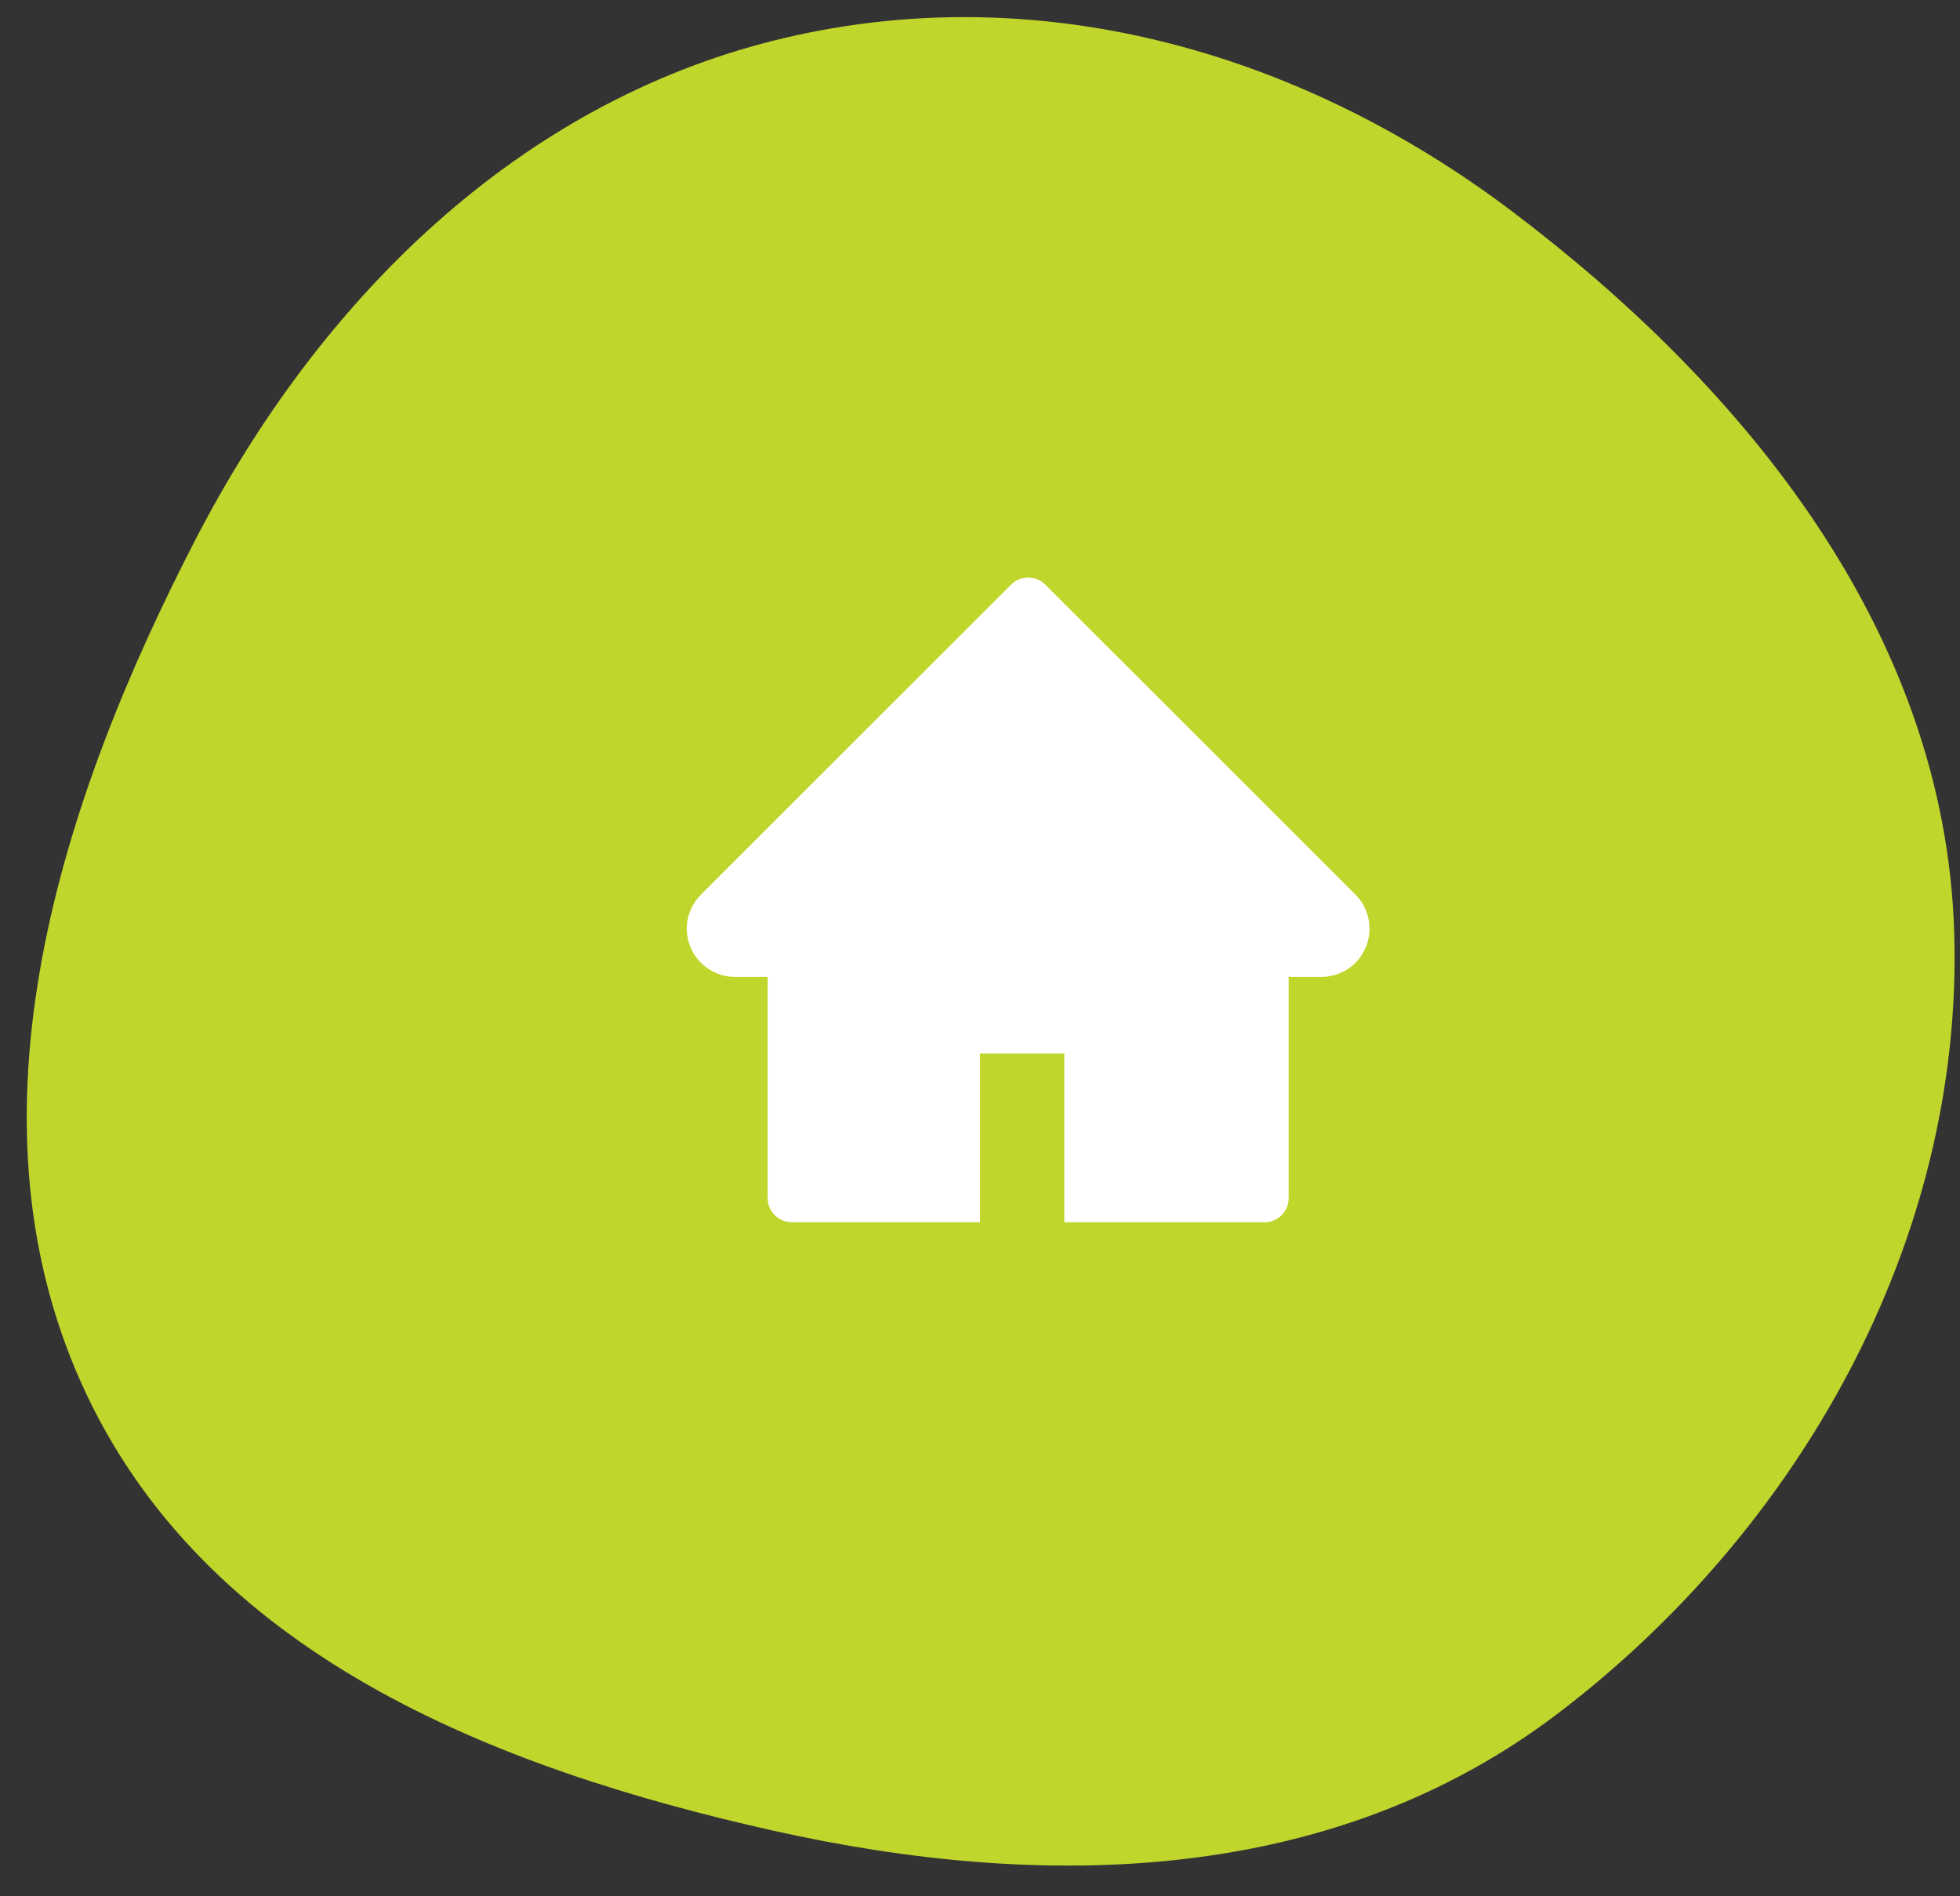 <svg xmlns="http://www.w3.org/2000/svg" width="61" height="59" viewBox="0 0 61 59" fill="none">
<rect x="0" y="0" width="61" height="59" fill="#333333" stroke="none"/>
<path fill-rule="evenodd" clip-rule="evenodd" d="M60.82 29.018C61.112 38.679 55.921 47.666 48.486 53.319C41.468 58.654 32.523 58.859 24.061 56.965C15.393 55.024 6.31 51.477 2.525 43.027C-1.237 34.63 1.86 24.966 6.073 16.811C9.98 9.246 16.152 3.241 24.101 1.258C32.129 -0.744 40.369 1.518 47.072 6.586C54.291 12.044 60.537 19.656 60.82 29.018Z" fill="#C0D62C"/>
<path d="M42.183 27.837L32.529 18.19C32.459 18.121 32.377 18.066 32.286 18.028C32.195 17.99 32.098 17.971 31.999 17.971C31.901 17.971 31.803 17.99 31.712 18.028C31.622 18.066 31.539 18.121 31.47 18.19L21.816 27.837C21.534 28.119 21.375 28.501 21.375 28.899C21.375 29.726 22.048 30.399 22.875 30.399H23.892V37.283C23.892 37.697 24.227 38.033 24.642 38.033H30.499V32.783H33.124V38.033H39.356C39.771 38.033 40.106 37.697 40.106 37.283V30.399H41.123C41.522 30.399 41.904 30.242 42.185 29.958C42.769 29.372 42.769 28.423 42.183 27.837Z" fill="white"/>
</svg>